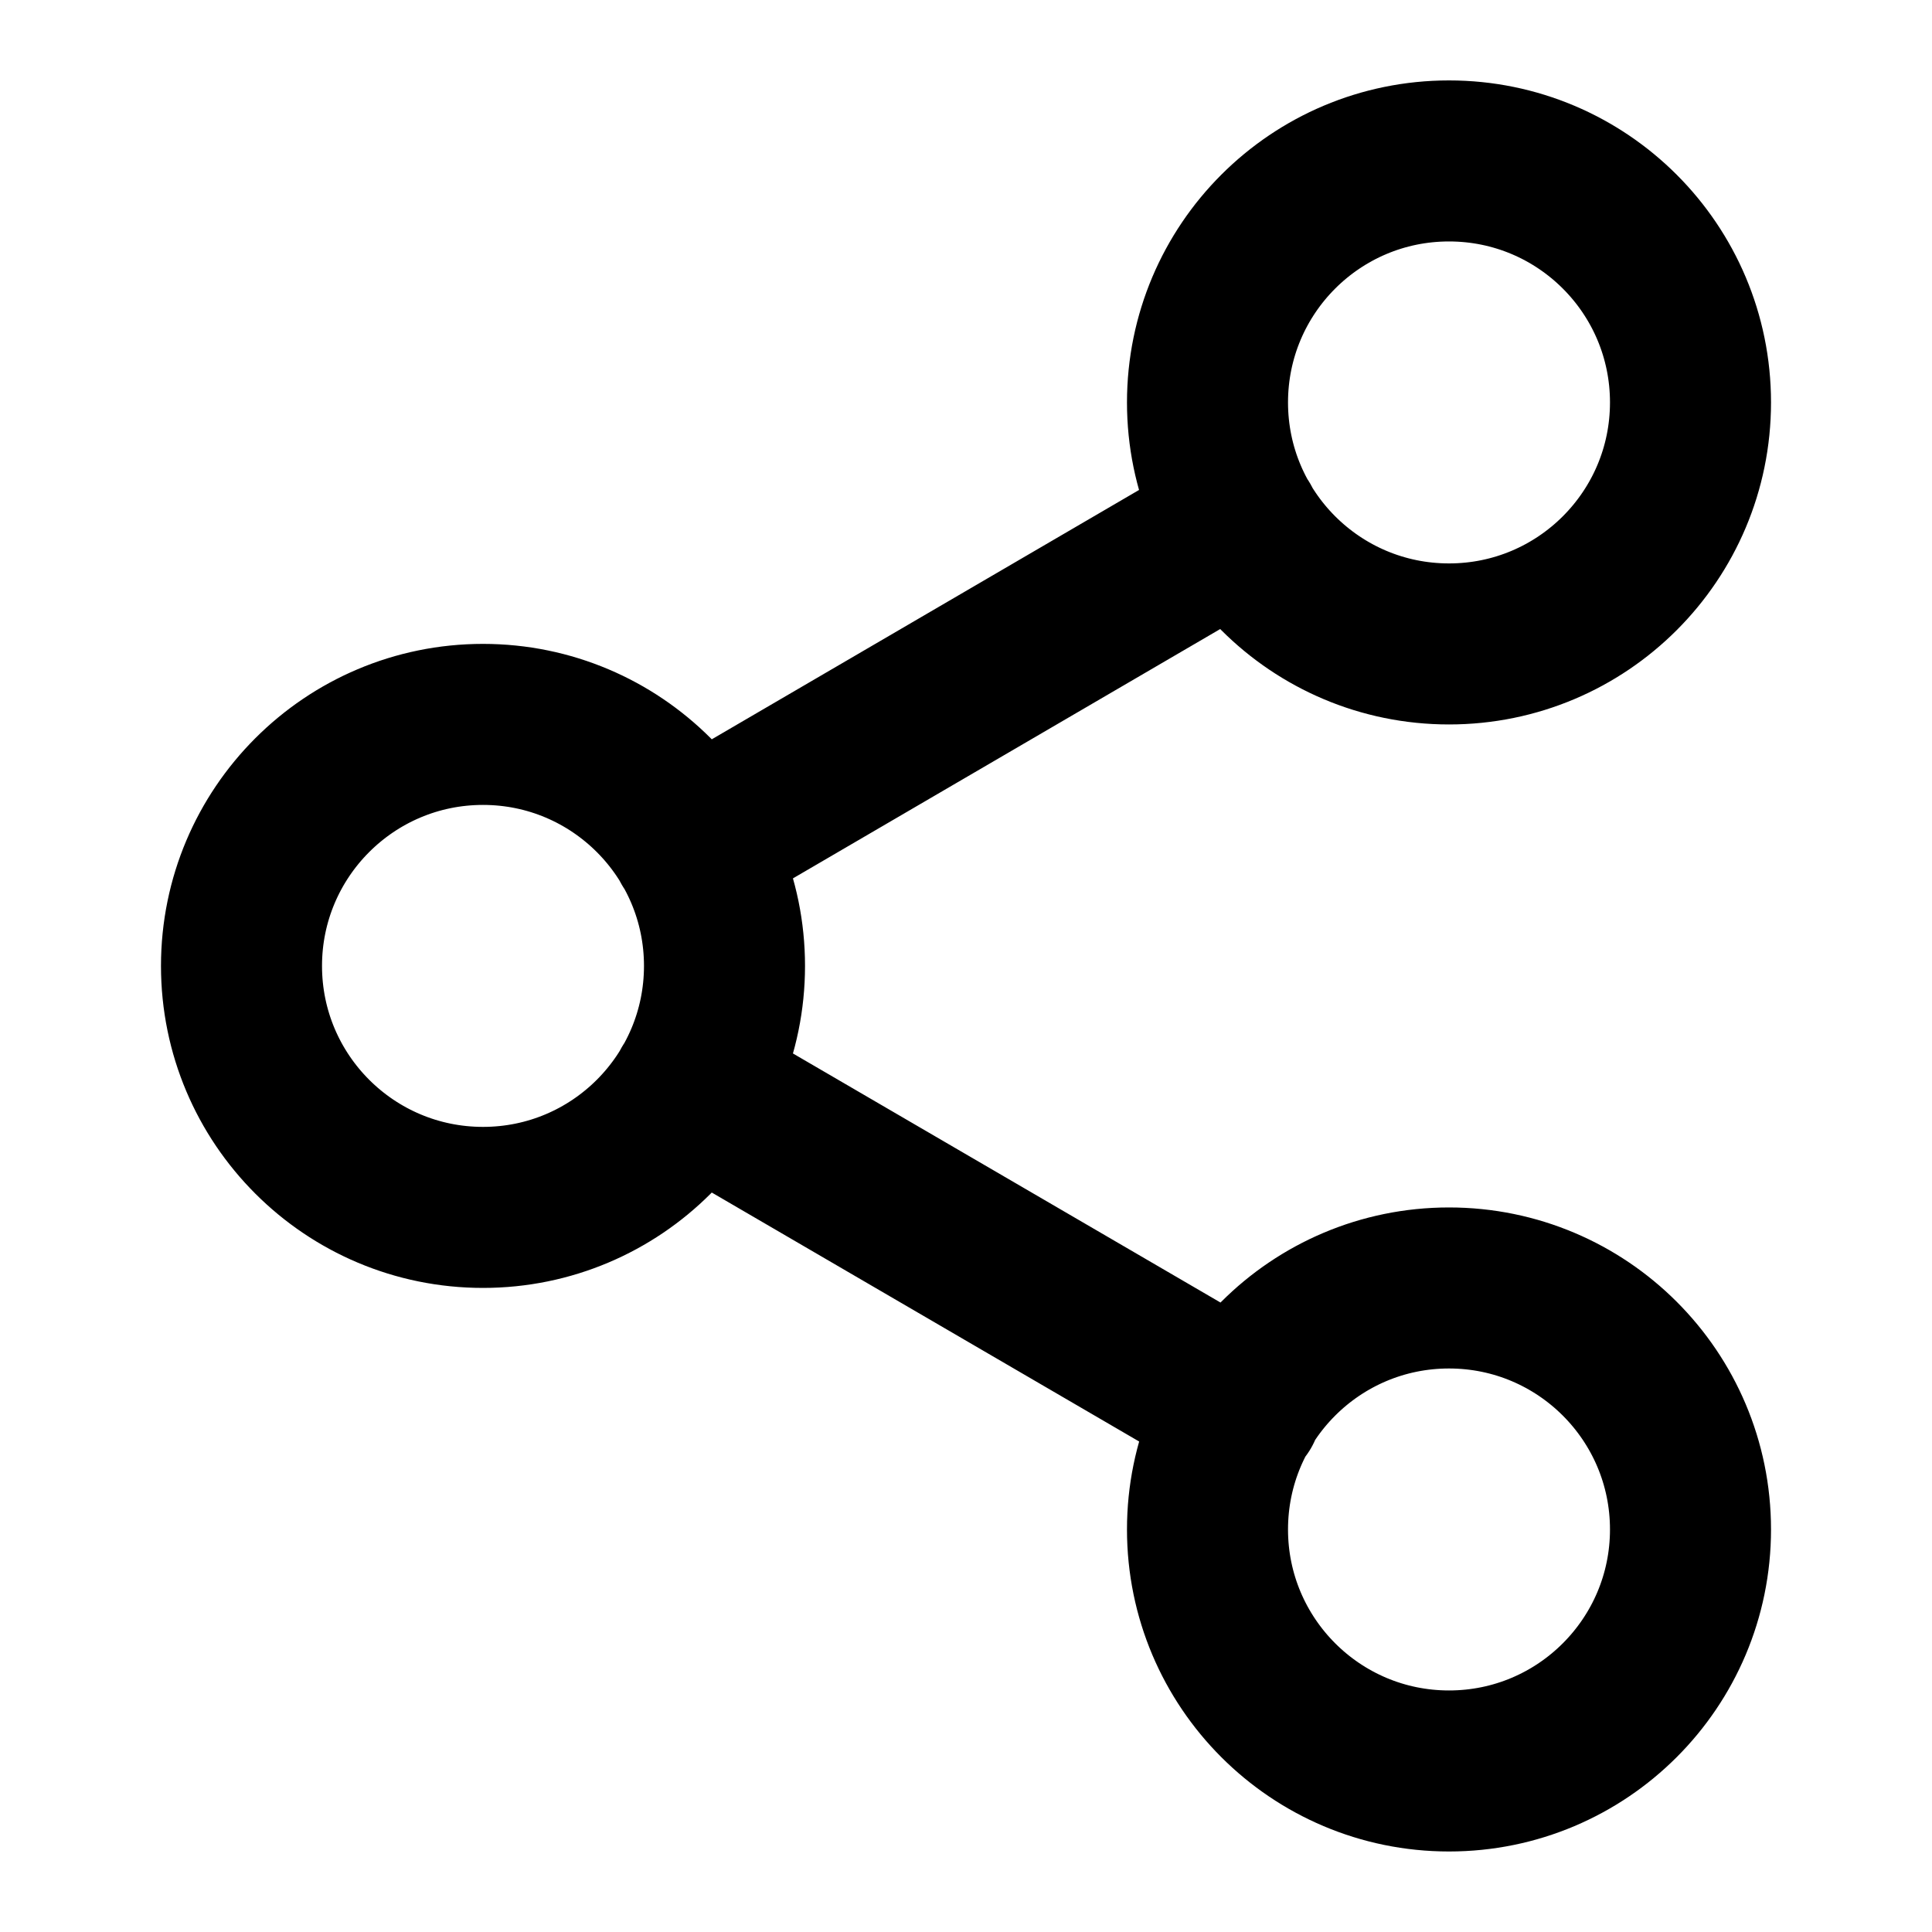 <svg width="20" height="20" viewBox="0 0 20 20" fill="none" xmlns="http://www.w3.org/2000/svg">
<path d="M7.158 11.258L12.85 14.574M12.842 5.424L7.158 8.741M17.5 4.166C17.5 5.547 16.381 6.666 15 6.666C13.619 6.666 12.5 5.547 12.5 4.166C12.5 2.785 13.619 1.666 15 1.666C16.381 1.666 17.5 2.785 17.5 4.166ZM7.5 9.999C7.5 11.38 6.381 12.499 5 12.499C3.619 12.499 2.5 11.38 2.5 9.999C2.5 8.619 3.619 7.499 5 7.499C6.381 7.499 7.5 8.619 7.5 9.999ZM17.5 15.833C17.5 17.213 16.381 18.333 15 18.333C13.619 18.333 12.5 17.213 12.5 15.833C12.5 14.452 13.619 13.333 15 13.333C16.381 13.333 17.5 14.452 17.5 15.833Z" stroke="#878787" style="stroke:#878787;stroke:color(display-p3 0.529 0.529 0.529);stroke-opacity:1;" stroke-width="1.667" stroke-linecap="round" stroke-linejoin="round"/>
</svg>
